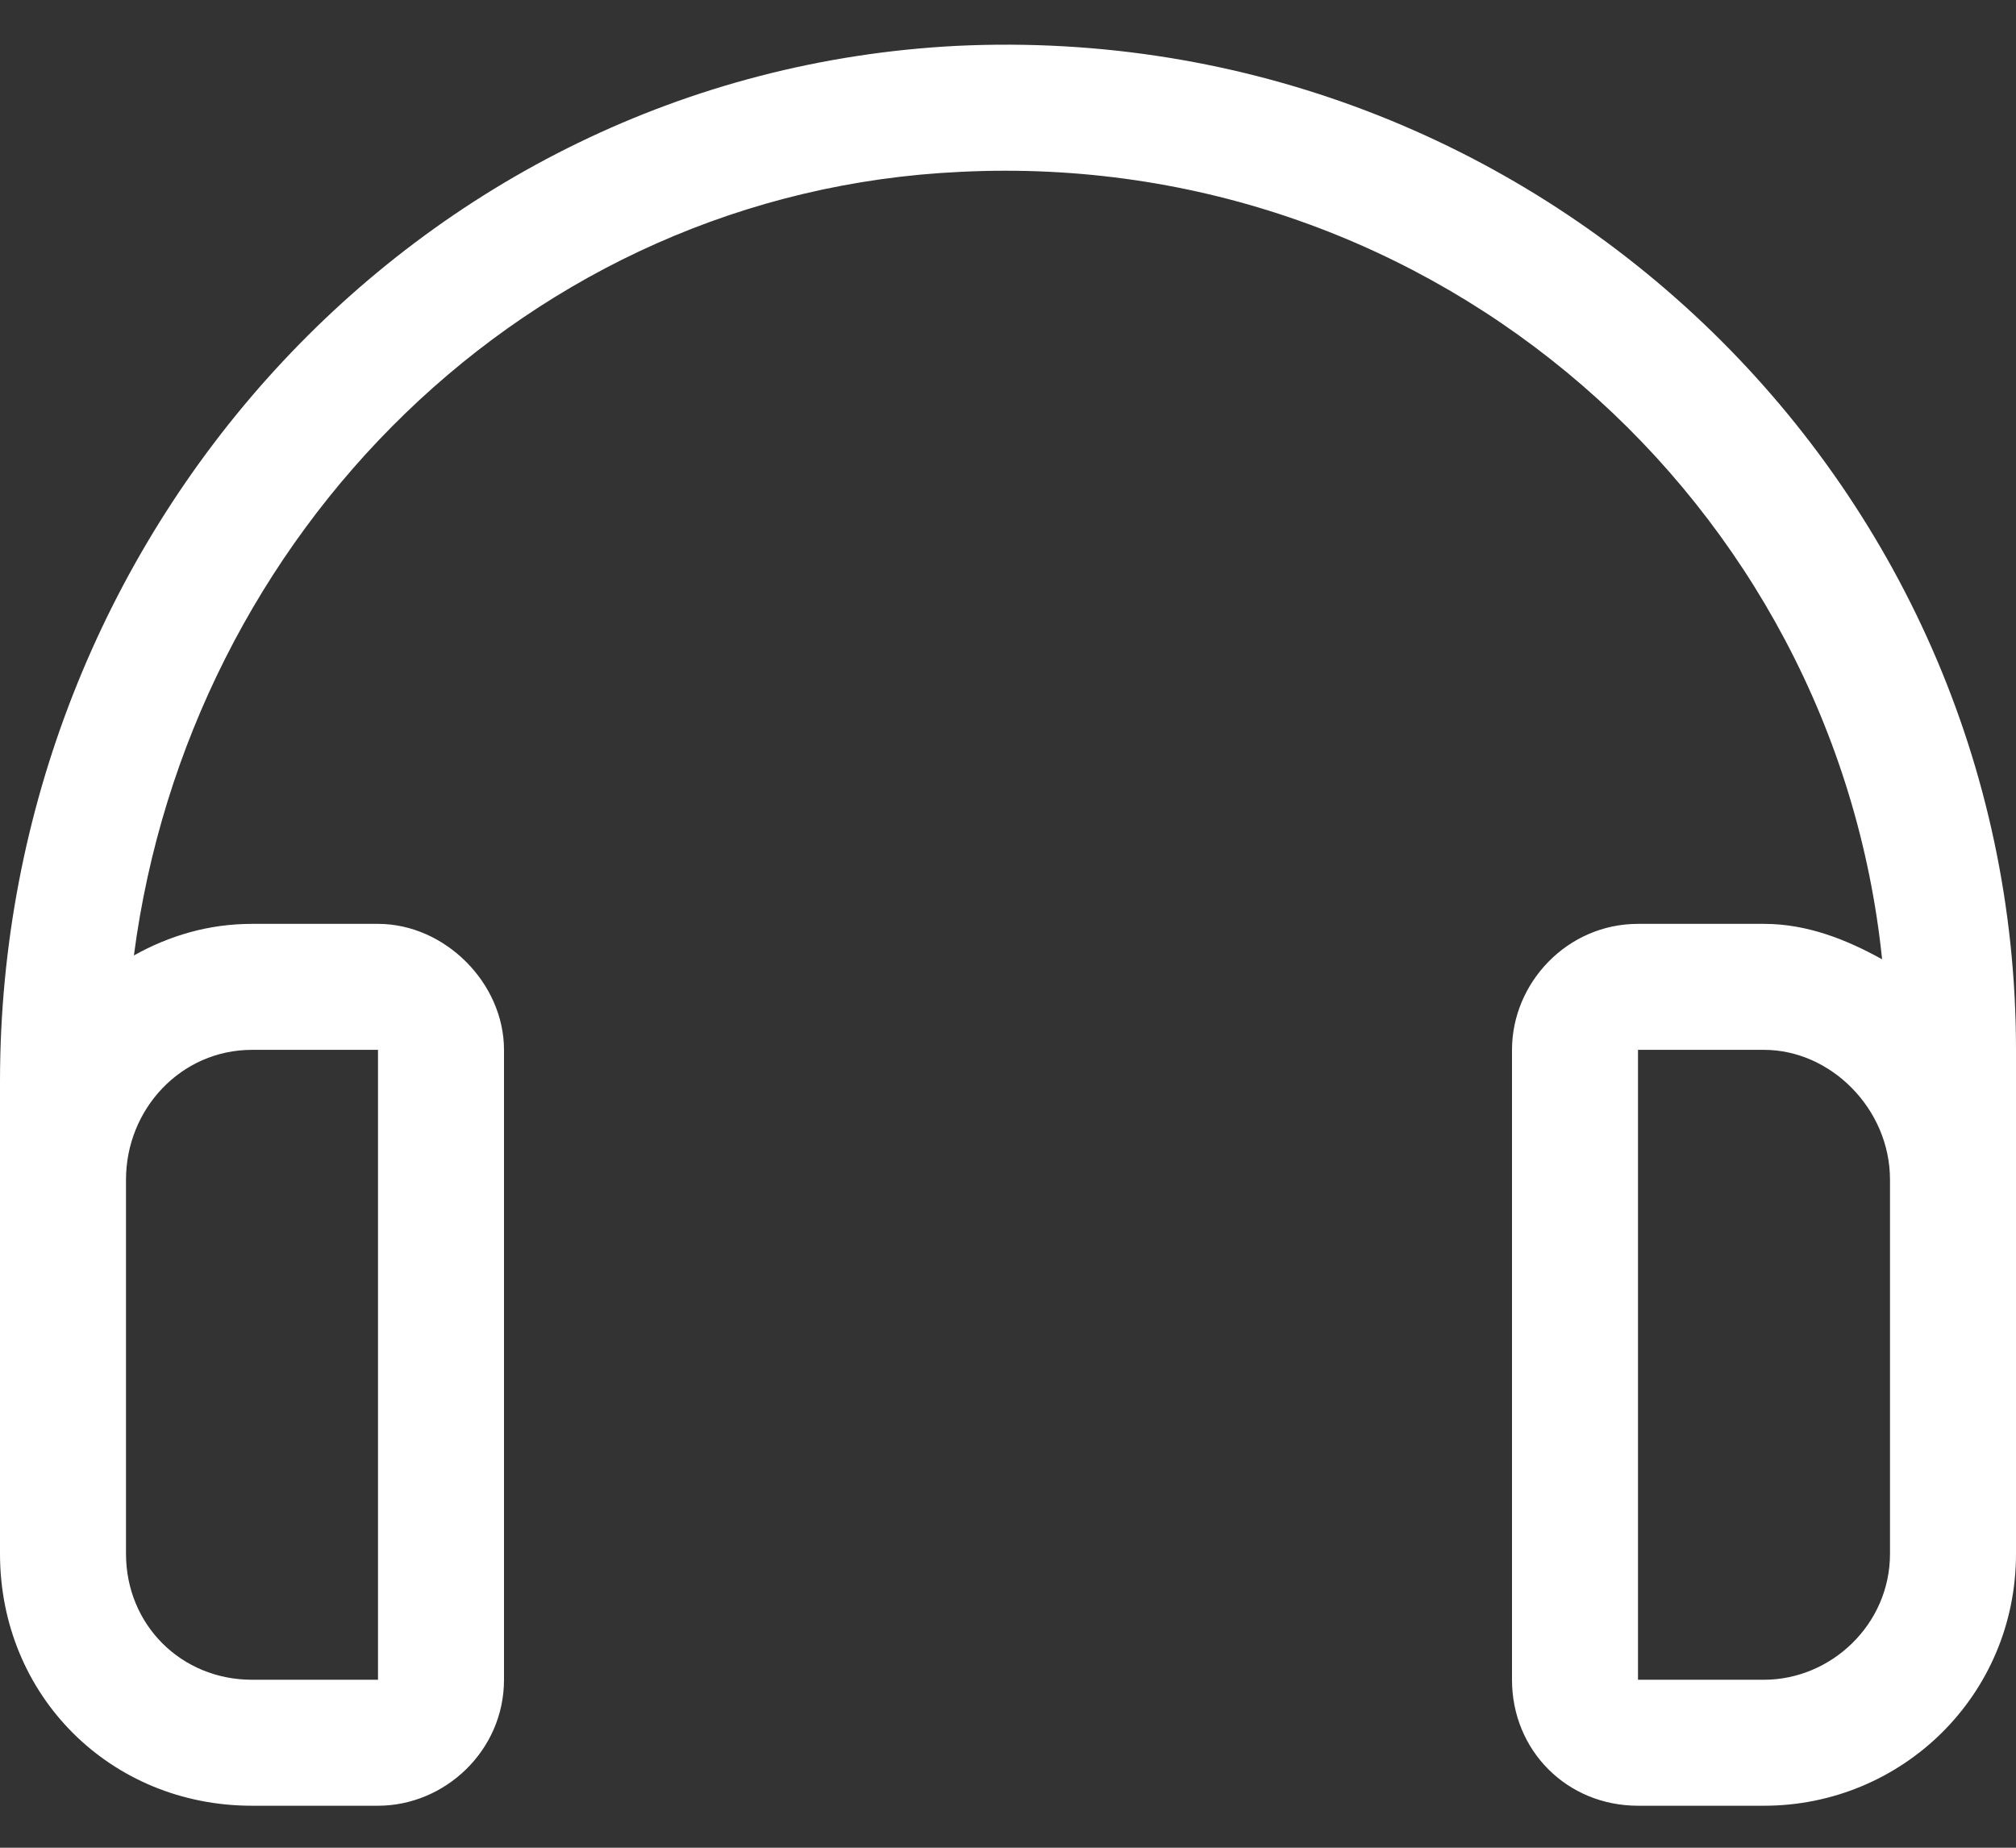 <svg width="12" height="11" viewBox="0 0 12 11" fill="none" xmlns="http://www.w3.org/2000/svg">
<rect x="0" y="0" width="12" height="11" fill="#333333" stroke="none"/>
<path d="M5.695 0.273C2.461 0.438 0 3.203 0 6.438V9.25C0 10.094 0.656 10.75 1.5 10.75H2.25C2.648 10.75 3 10.422 3 10V6.25C3 5.852 2.648 5.5 2.25 5.5H1.5C1.242 5.5 1.008 5.57 0.797 5.688C1.125 3.18 3.141 1.141 5.719 1.023C8.555 0.883 10.922 2.992 11.203 5.711C10.992 5.594 10.758 5.5 10.5 5.5H9.75C9.328 5.5 9 5.852 9 6.25V10C9 10.422 9.328 10.75 9.75 10.75H10.5C11.32 10.75 12 10.094 12 9.25V6.25C12 2.852 9.141 0.109 5.695 0.273ZM1.5 6.25H2.25V10H1.5C1.078 10 0.75 9.672 0.75 9.25V7.023C0.75 6.602 1.078 6.25 1.5 6.25ZM11.25 9.25C11.25 9.672 10.898 10 10.5 10H9.75V6.25H10.5C10.898 6.25 11.25 6.602 11.25 7.023V9.25Z" fill="white"/>
</svg>
